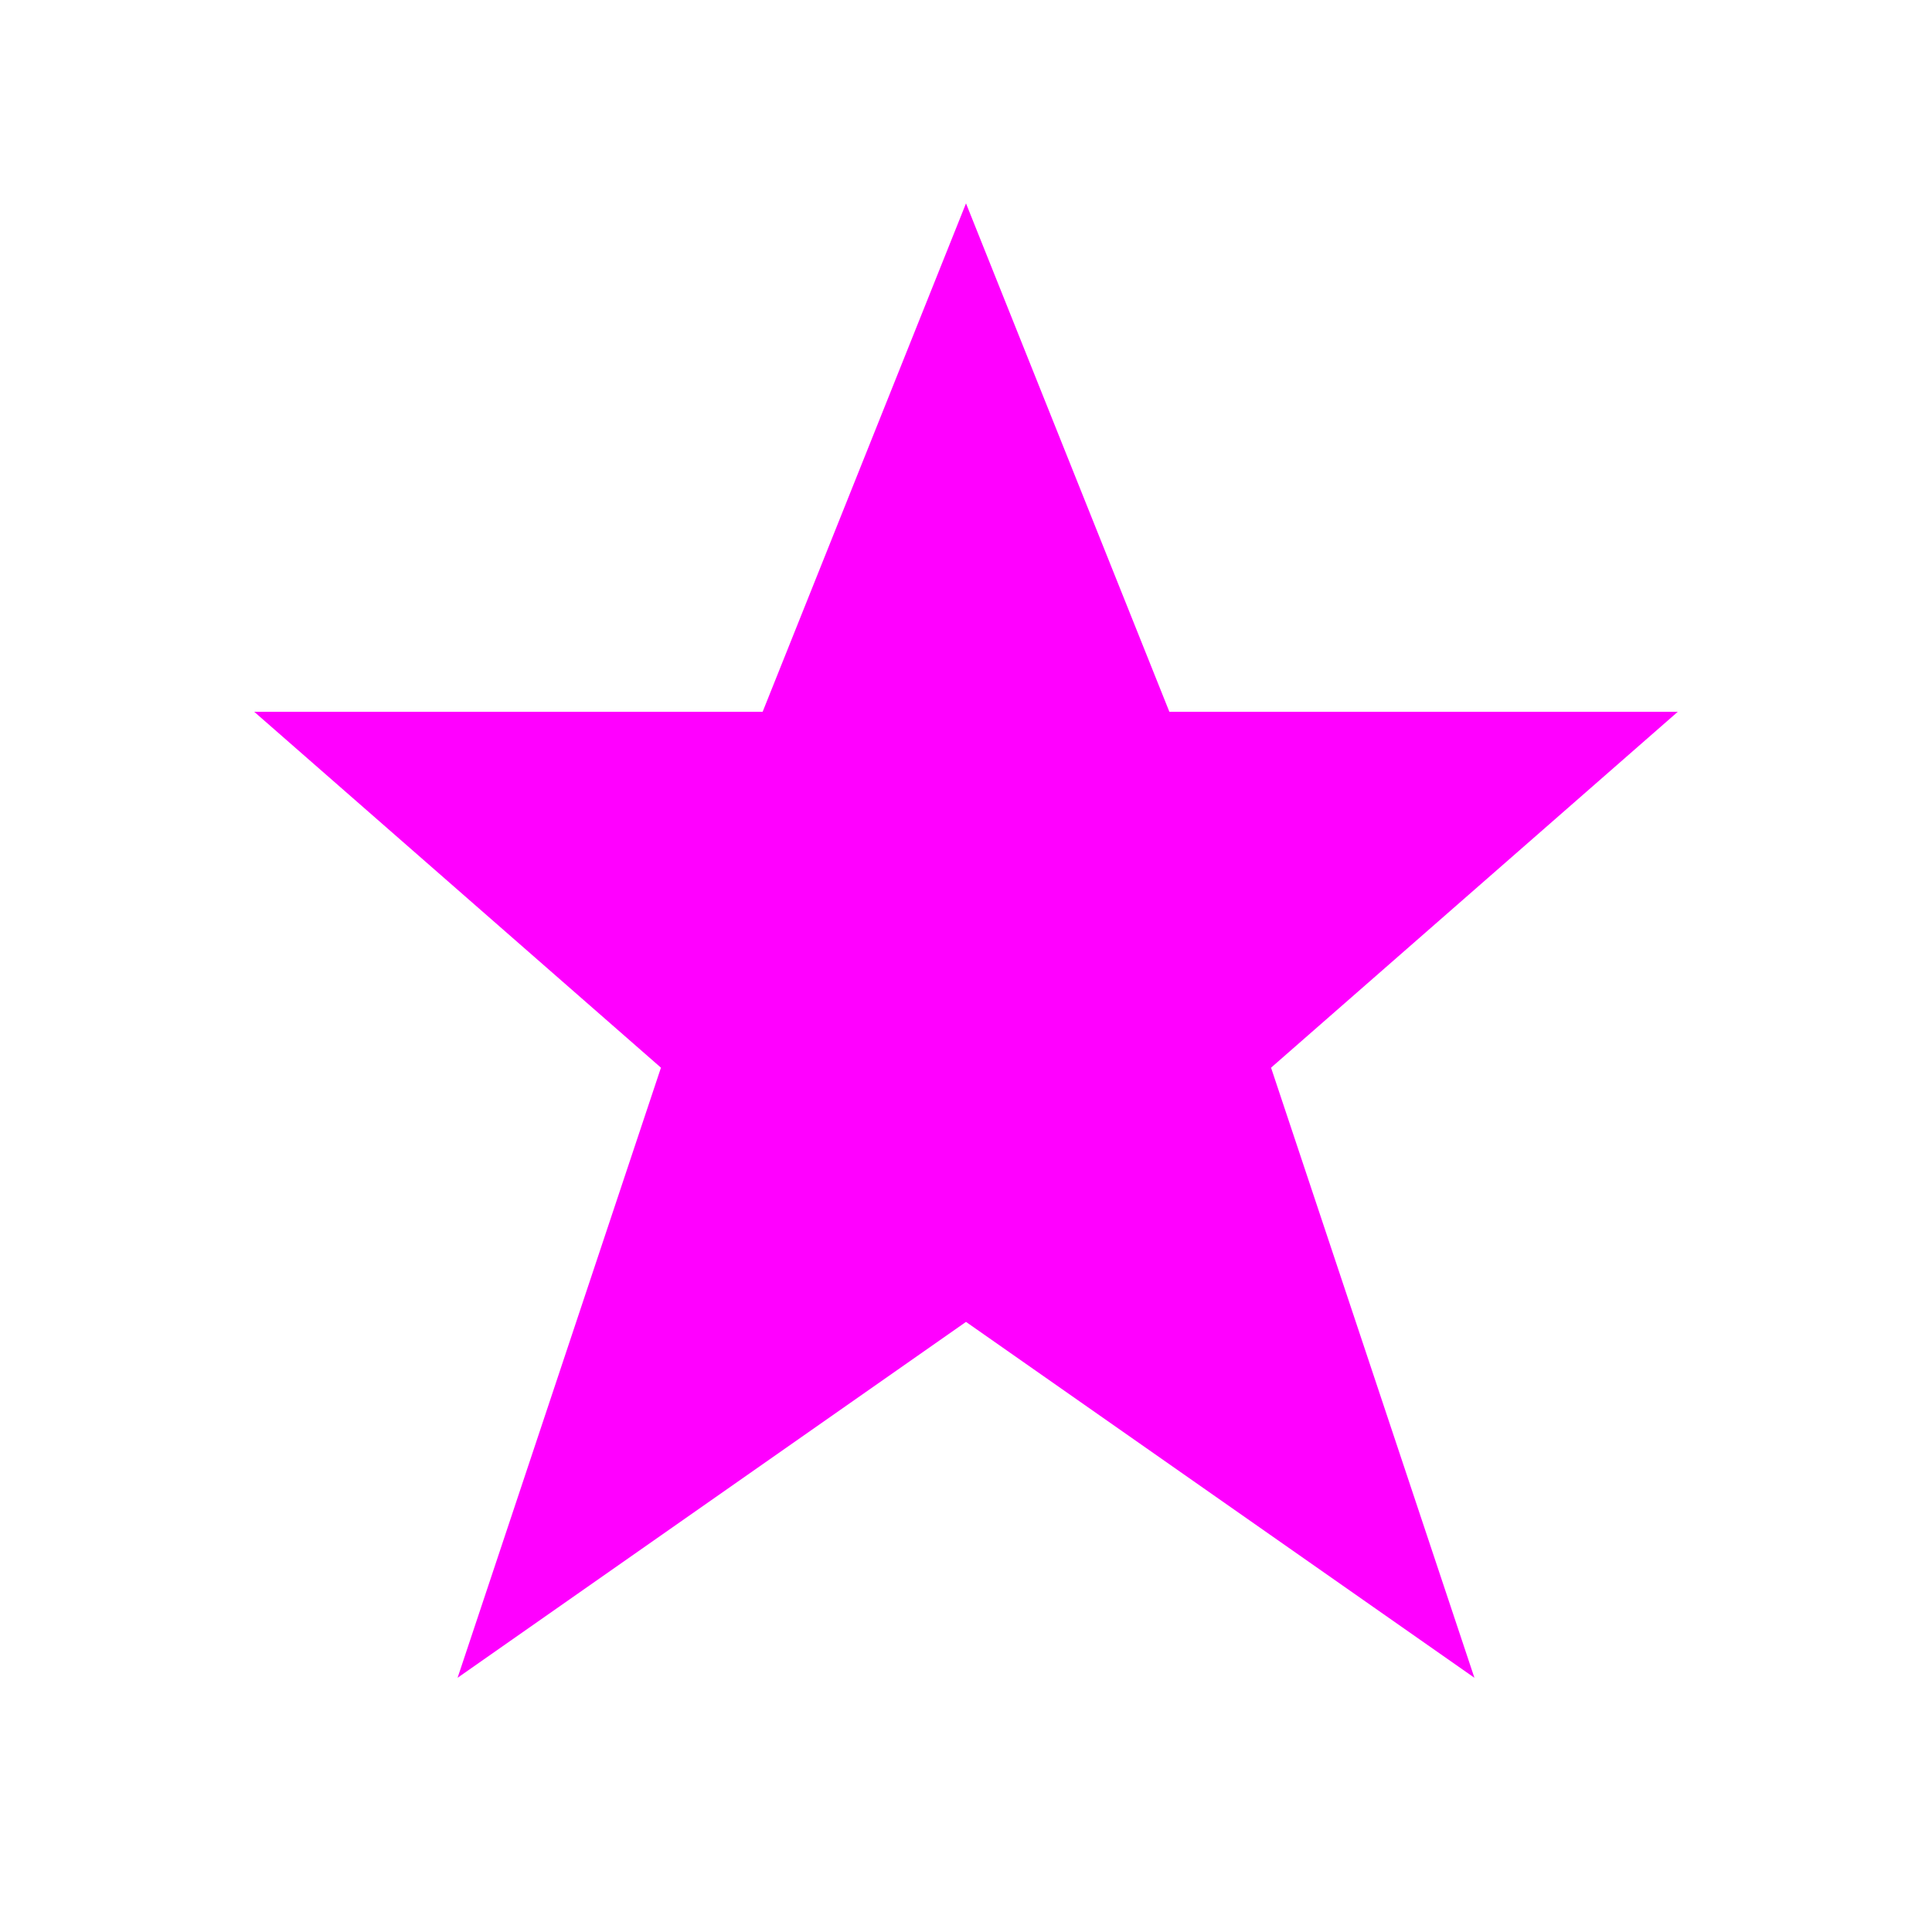 <svg xmlns="http://www.w3.org/2000/svg" viewBox="0 0 19 19" height="19" width="19"><title>star.svg</title><rect fill="none" x="0" y="0" width="19" height="19"></rect><path fill="#ff00ff" transform="translate(2 2)" d="M7.5,0l-2,5h-5l4,3.5l-2,6l5-3.5
	l5,3.5l-2-6l4-3.5h-5L7.5,0z"></path></svg>
